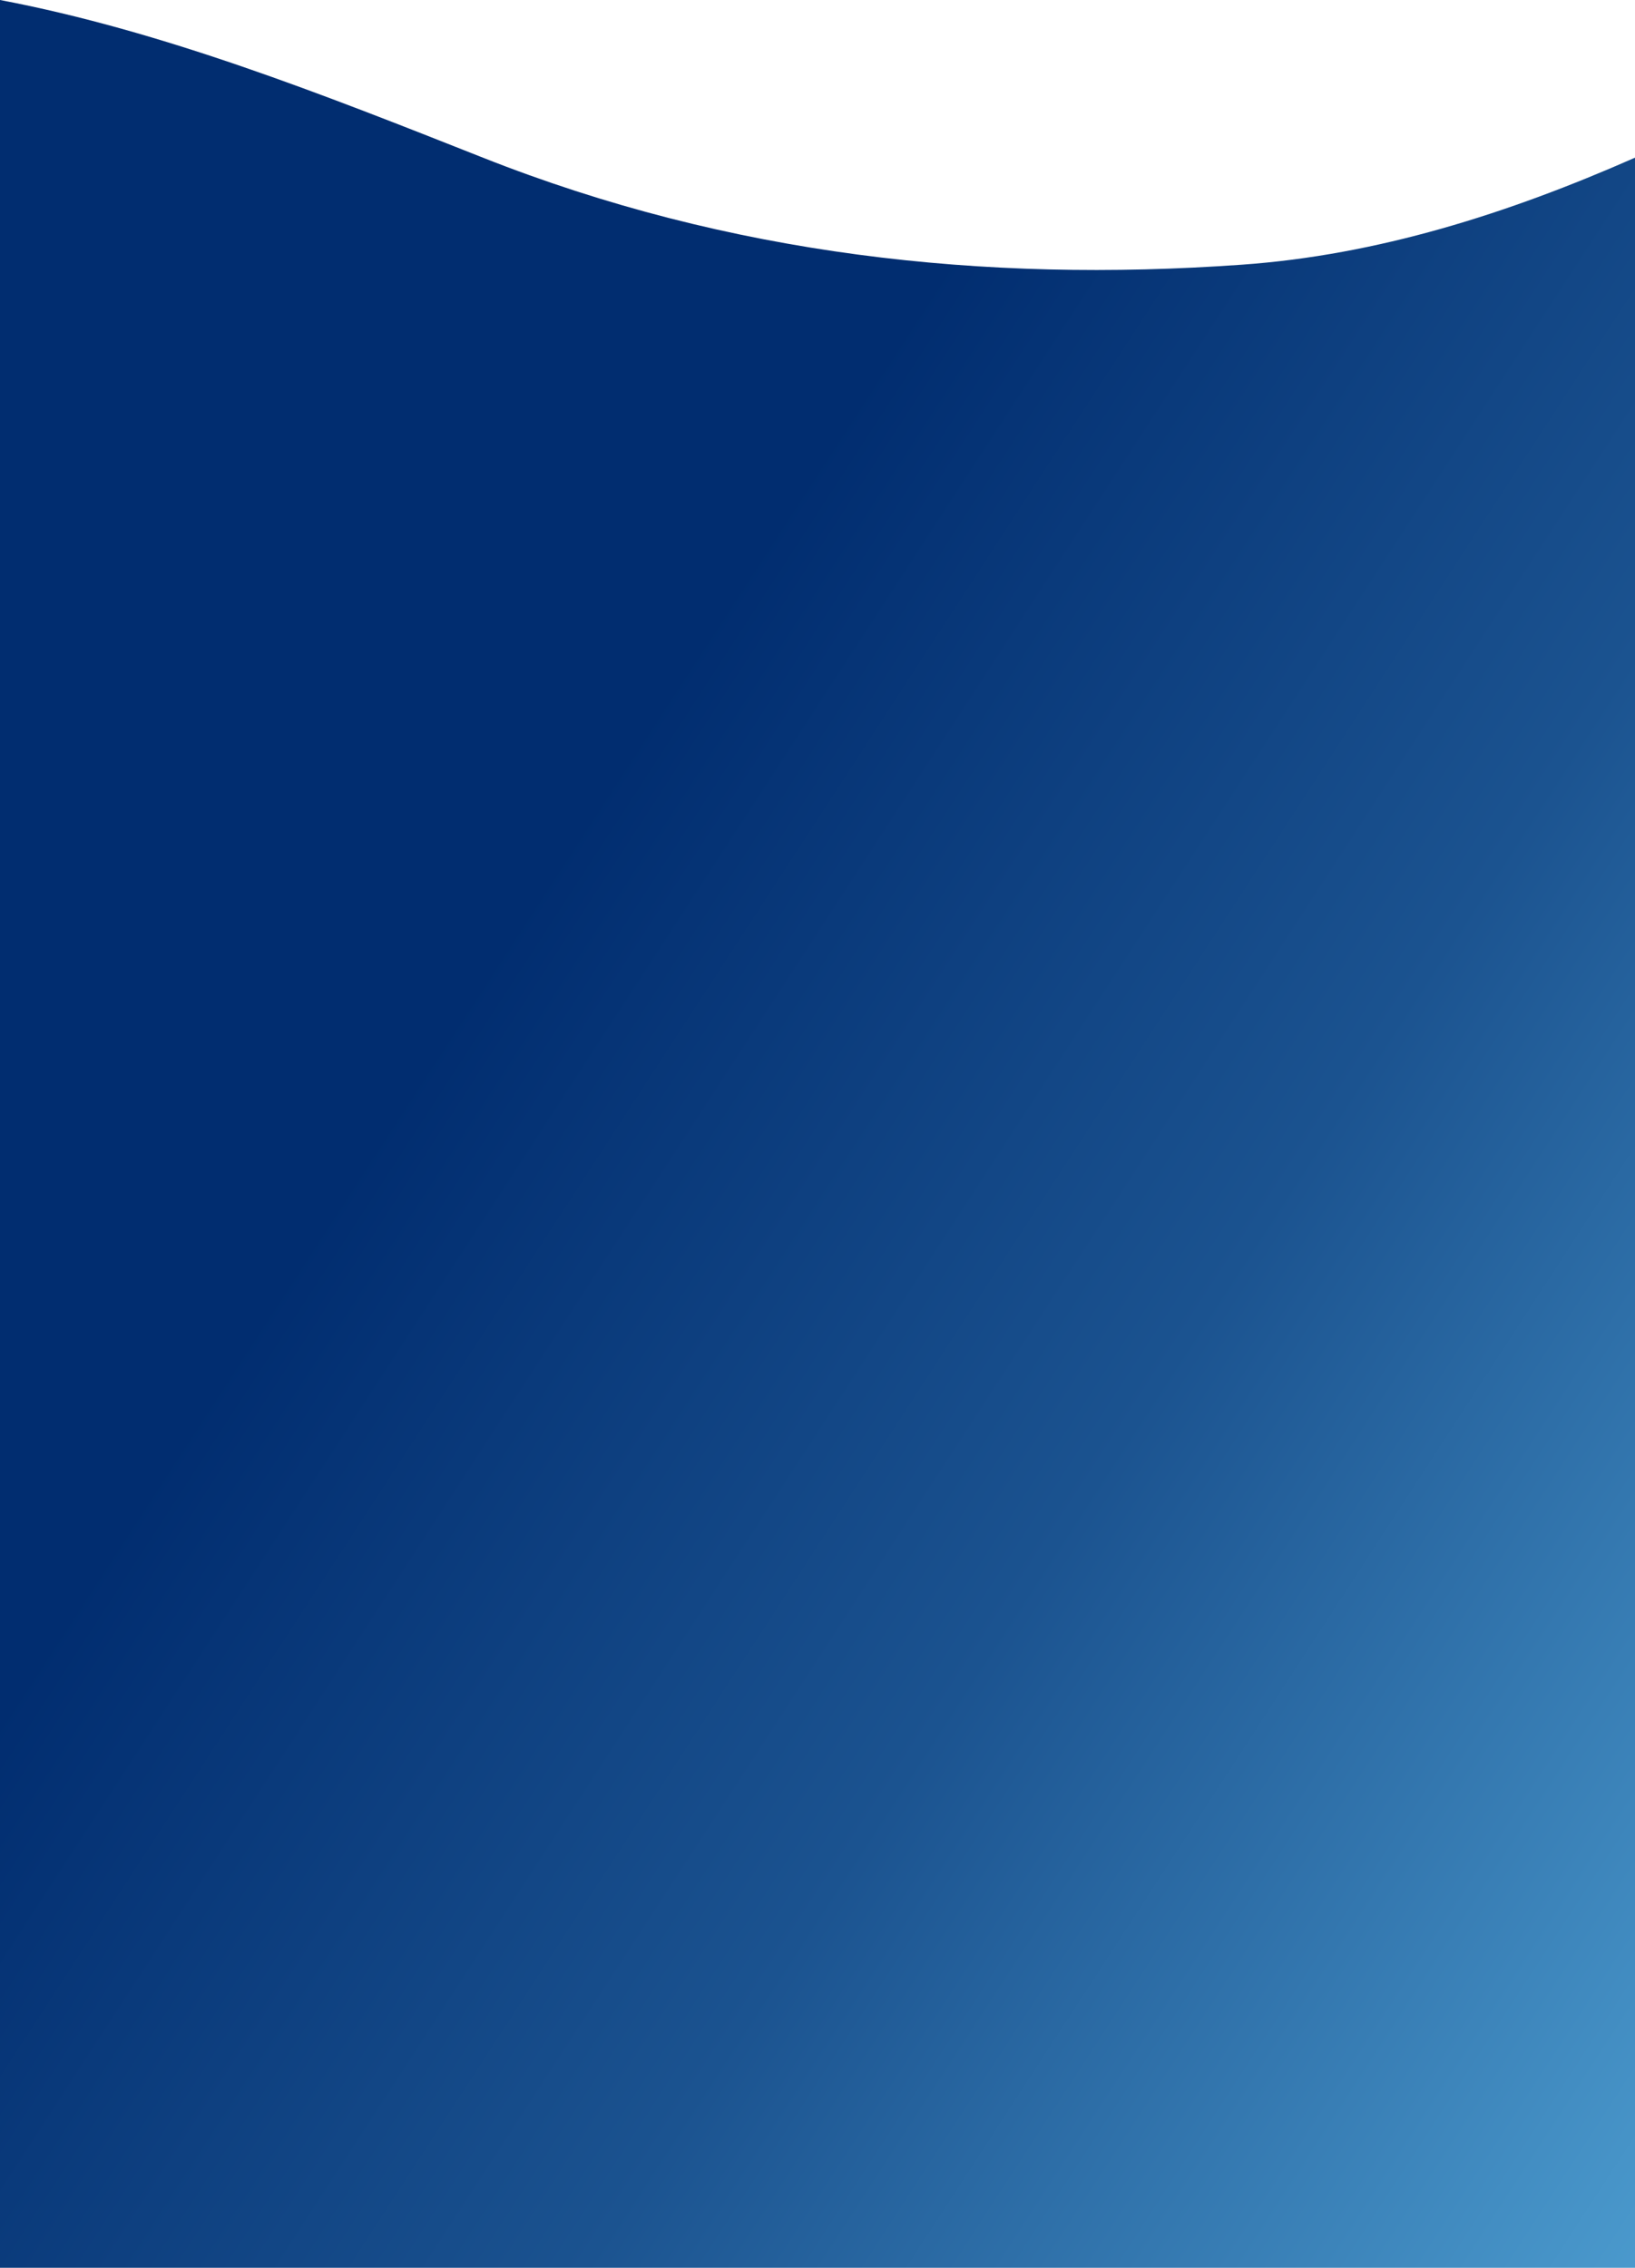 <svg width="375" height="520" viewBox="0 0 375 520" fill="none" xmlns="http://www.w3.org/2000/svg">
<path fill-rule="evenodd" clip-rule="evenodd" d="M375 76L375 36.154C345.819 49.013 315.851 58.509 284.757 60.699C225.616 64.905 167.181 58.478 110.767 36.154C73.953 21.587 37.24 7.062 0 0V76V92V520H375V76Z" fill="url(#paint0_linear_6_444)"/>
<defs>
<linearGradient id="paint0_linear_6_444" x1="130" y1="193" x2="715.711" y2="573.859" gradientUnits="userSpaceOnUse">
<stop stop-color="#012D70"/>
<stop offset="0.26" stop-color="#1B5390"/>
<stop offset="0.791" stop-color="#72D4FF"/>
</linearGradient>
</defs>
</svg>
